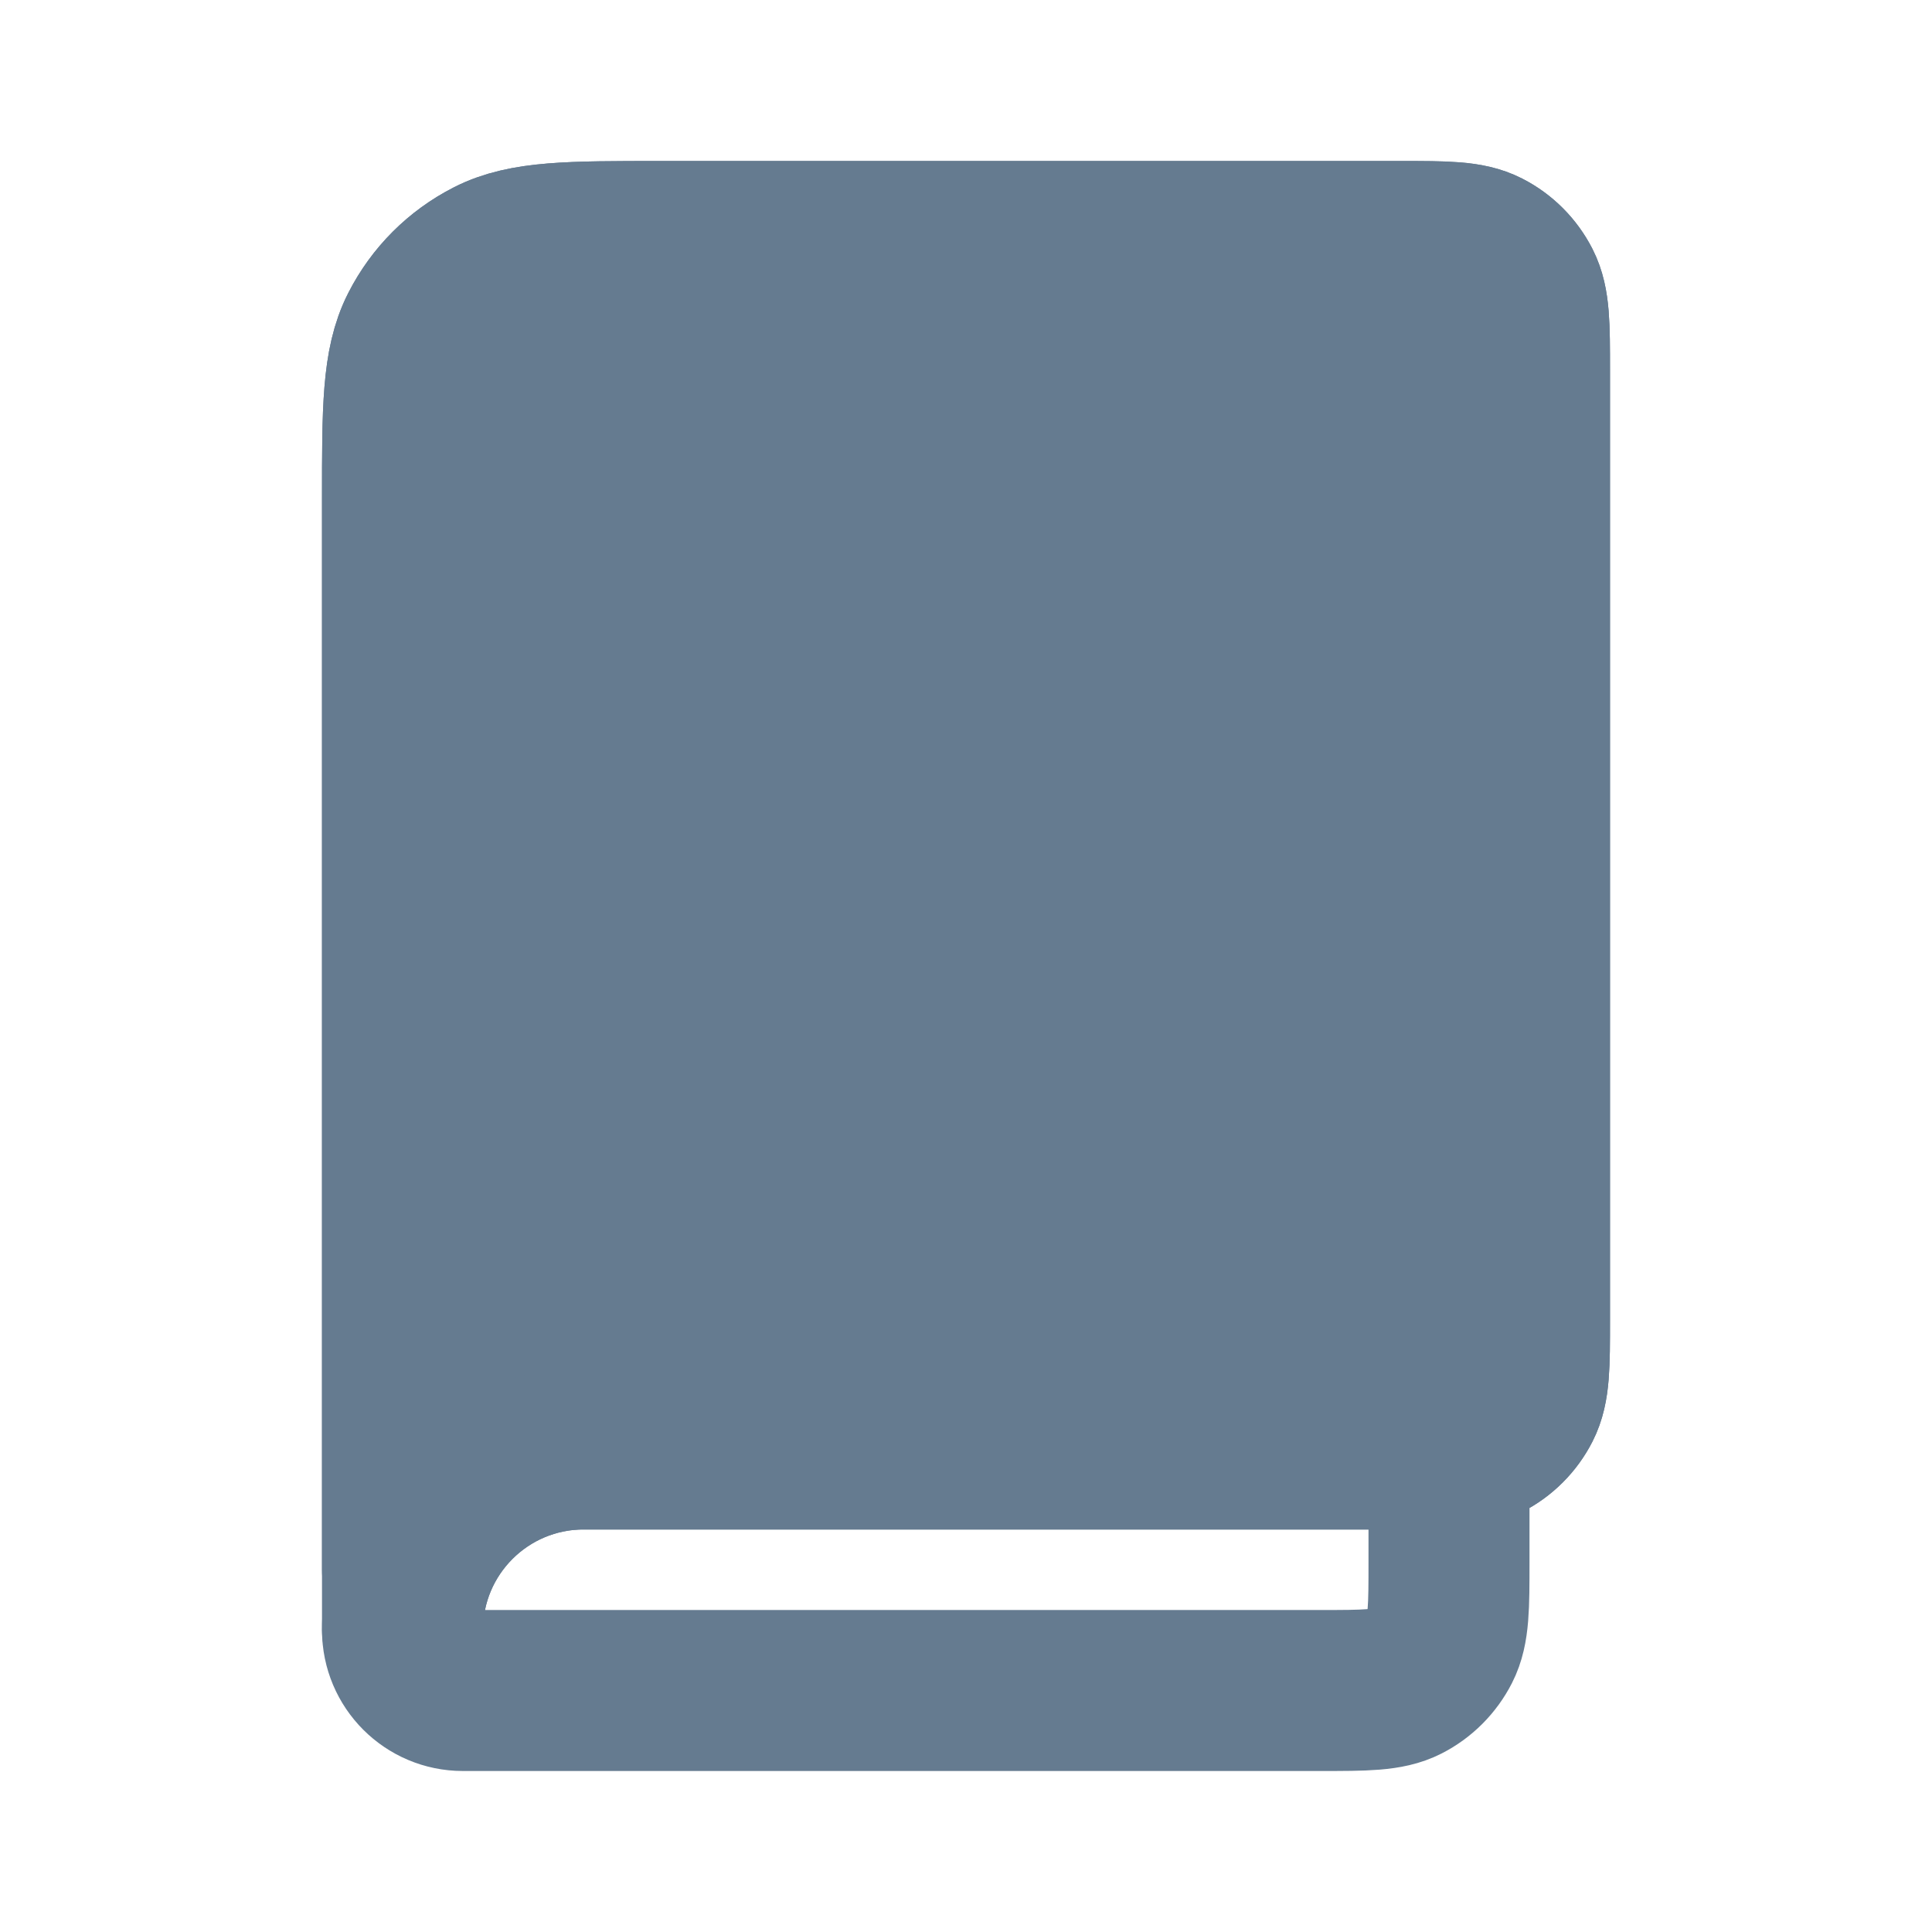 <svg width="24" height="24" viewBox="0 0 24 24" fill="none" xmlns="http://www.w3.org/2000/svg">
<path d="M5 19.5V6.2C5 5.08 5 4.52 5.218 4.092C5.41 3.715 5.715 3.41 6.092 3.218C6.52 3 7.08 3 8.2 3H17.4C17.96 3 18.241 3 18.455 3.109C18.643 3.205 18.795 3.358 18.891 3.546C19 3.76 19 4.04 19 4.6V16.4C19 16.96 19 17.24 18.891 17.454C18.795 17.642 18.643 17.795 18.455 17.891C18.241 18 17.961 18 17.402 18H7.25C6.007 18 5 19.007 5 20.25C5 20.664 5.336 21 5.75 21H16.402C16.961 21 17.241 21 17.455 20.891C17.643 20.795 17.795 20.642 17.891 20.454C18 20.24 18 19.96 18 19.4V18" stroke="#657B90" stroke-width="2" stroke-linecap="round" stroke-linejoin="round"/>
<path d="M5 6.2V20.25C5 19.007 6.007 18 7.25 18H17.402C17.961 18 18.241 18 18.455 17.891C18.643 17.795 18.795 17.642 18.891 17.454C19 17.24 19 16.96 19 16.4V4.6C19 4.04 19 3.76 18.891 3.546C18.795 3.358 18.643 3.205 18.455 3.109C18.241 3 17.96 3 17.4 3H8.2C7.08 3 6.52 3 6.092 3.218C5.715 3.41 5.41 3.715 5.218 4.092C5 4.52 5 5.08 5 6.2Z" fill="#657B90" stroke="#657B90" stroke-width="2" stroke-linecap="round" stroke-linejoin="round"/>
</svg>
